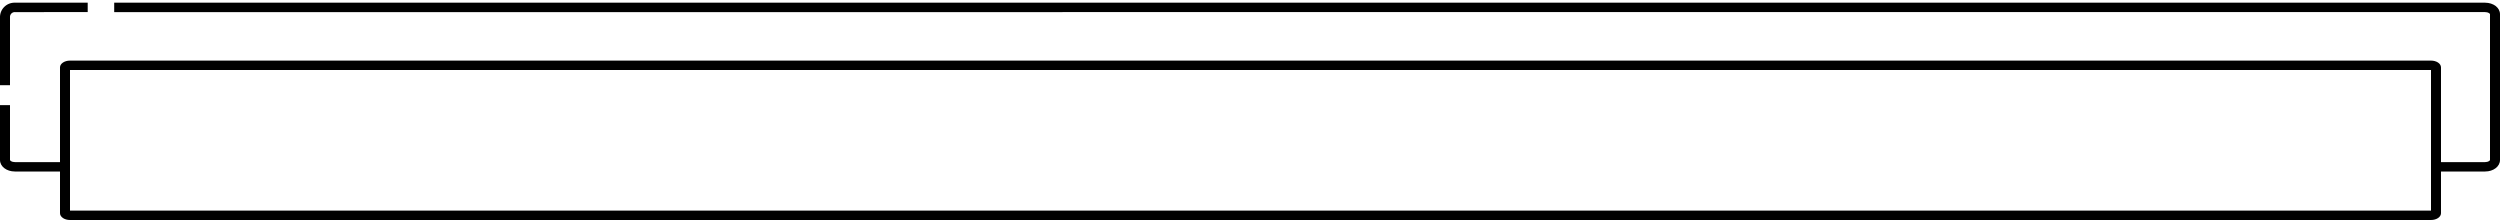 <svg xmlns="http://www.w3.org/2000/svg" viewBox="0 0 250 22"><path d="M6.34,17.15H1.49C.66,17.15,0,16.65,0,16V10.51H1V16c0,.06.17.21.49.21H6.34Z"/><path d="M248.51,17.15h-4.62v-.94h4.62c.32,0,.49-.15.49-.21V1.42c0-.06-.17-.21-.49-.21H11.42V.27H248.51c.83,0,1.49.5,1.49,1.15V16C250,16.65,249.34,17.15,248.51,17.15Z"/><path d="M243.1,7V21.06H7V7H243.1m0-.94H7c-.55,0-1,.3-1,.68V21.32c0,.38.45.68,1,.68H243.1c.55,0,1-.3,1-.68V6.74c0-.38-.45-.68-1-.68Z"/><path d="M1,8.52H0V1.68A1.45,1.45,0,0,1,1.49.27H8.77v.94H1.49A.48.48,0,0,0,1,1.68Z"/></svg>